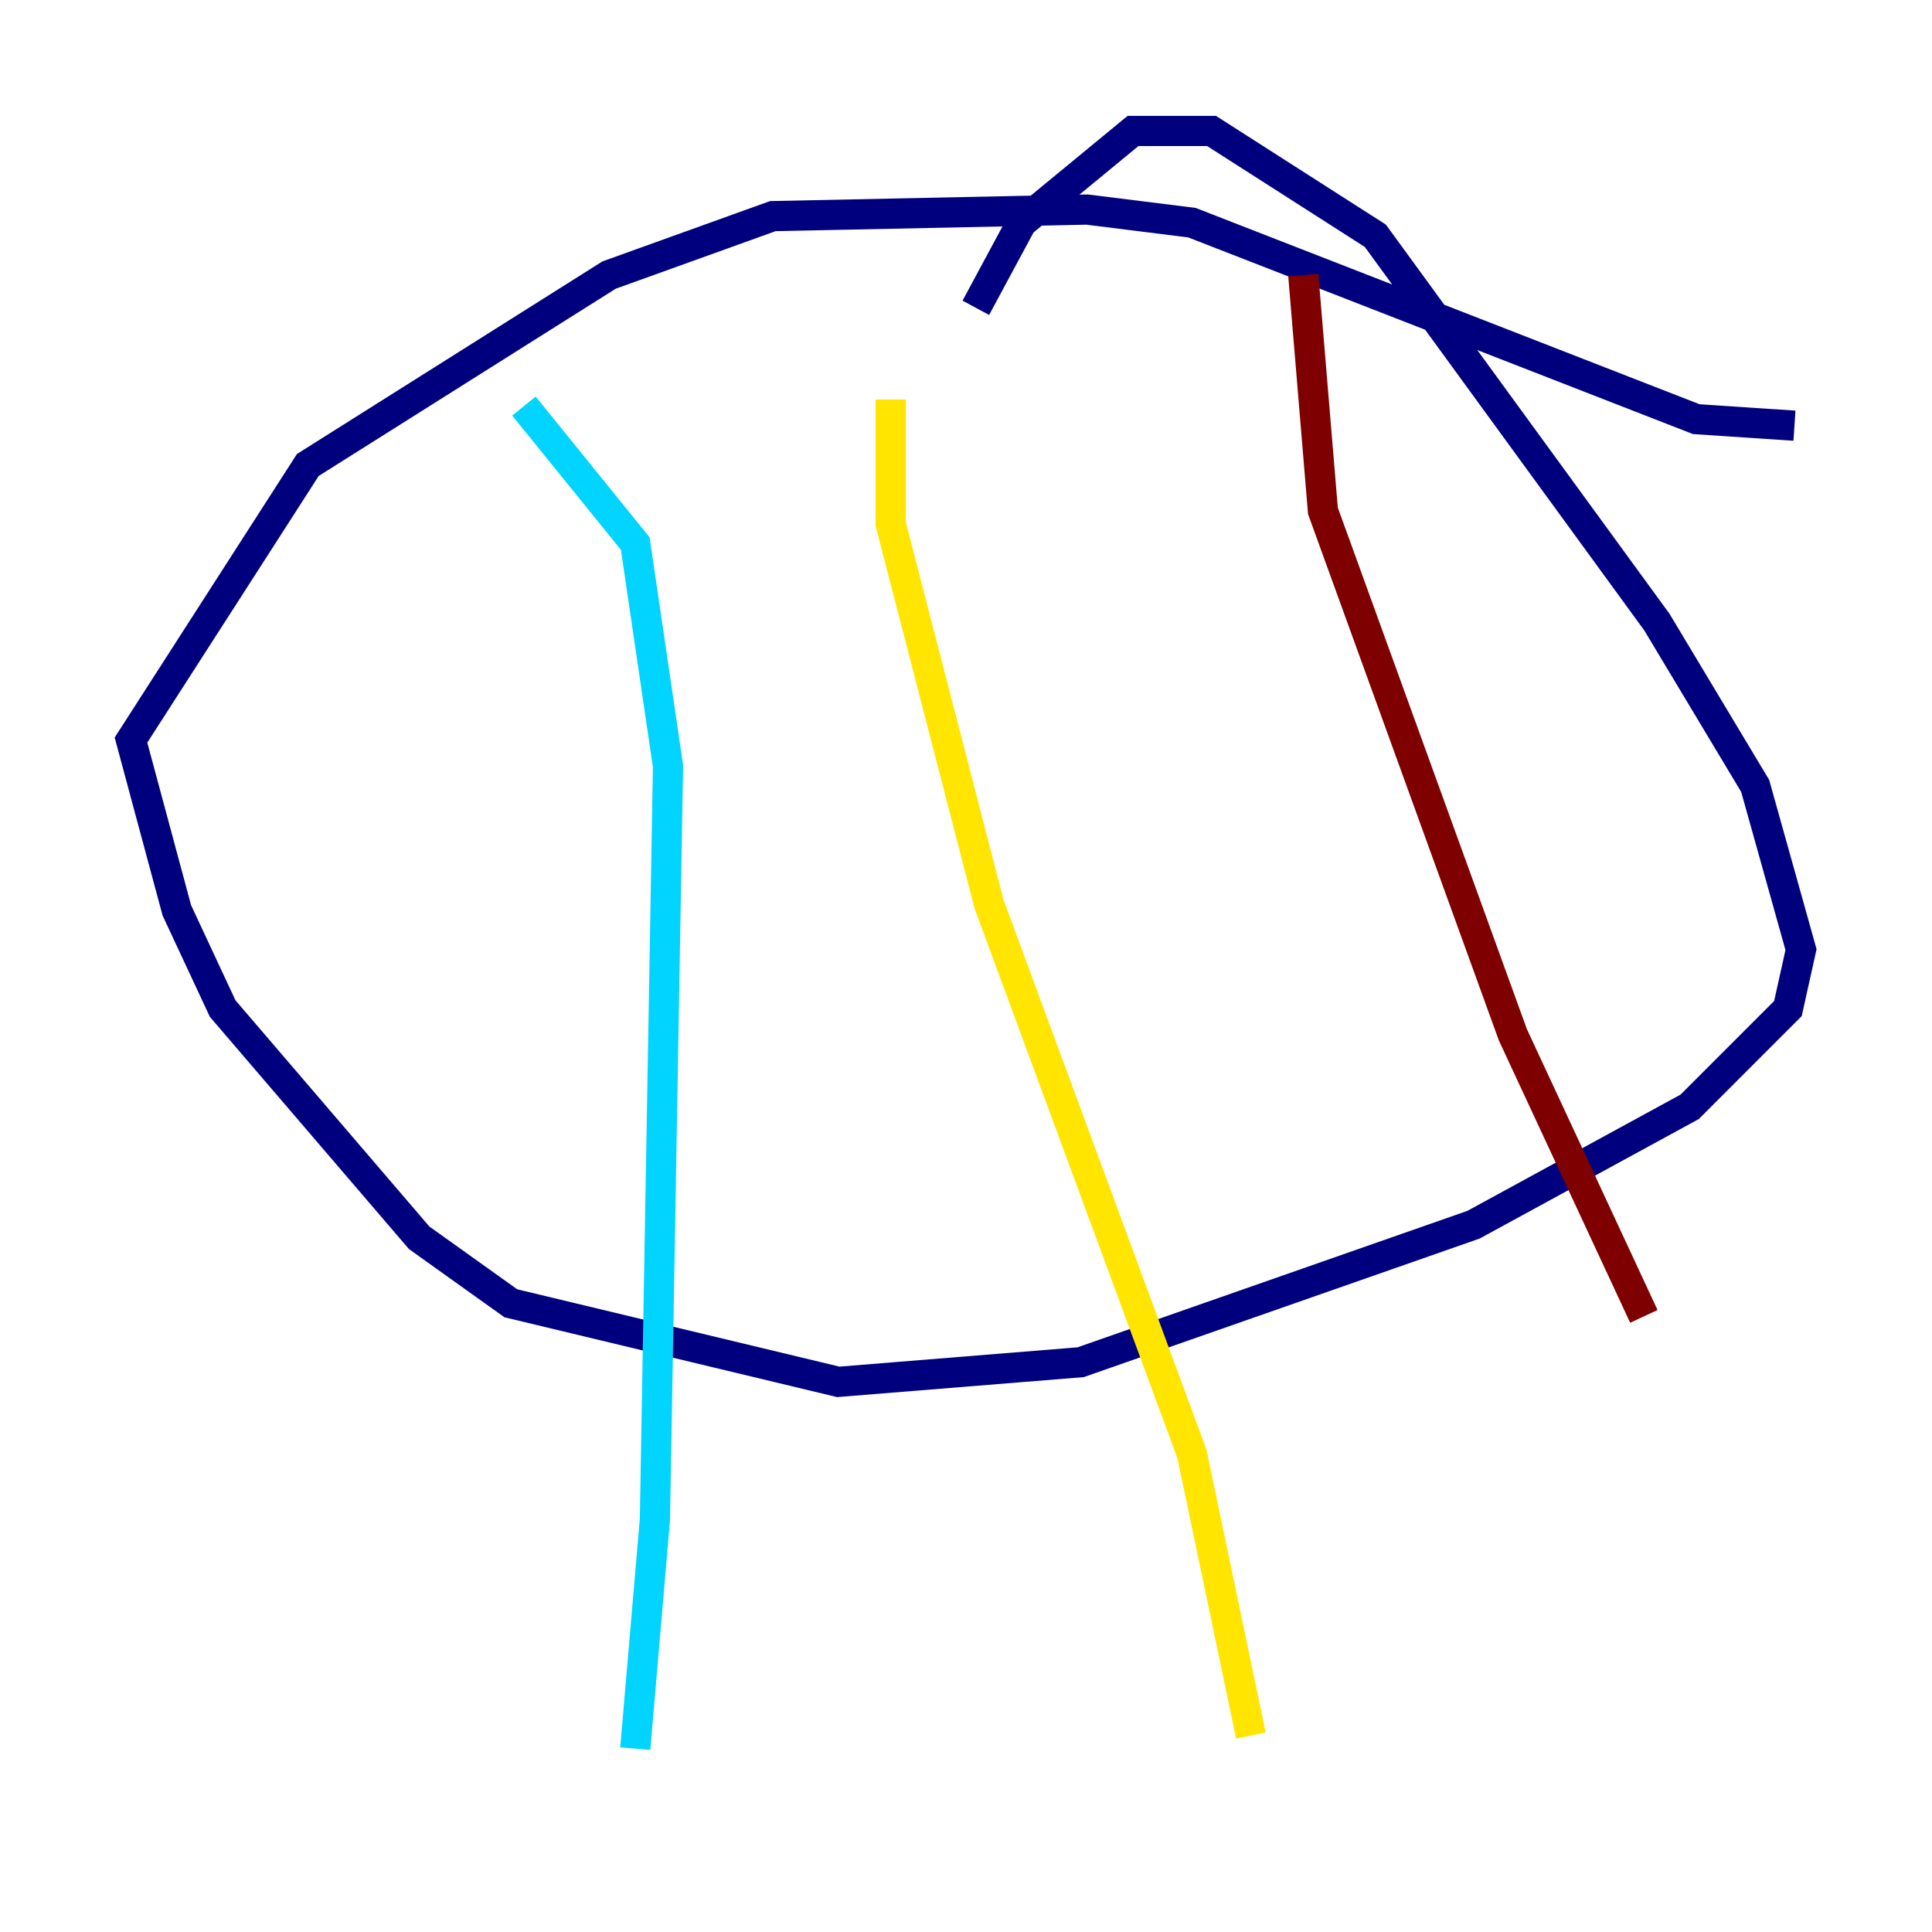 <?xml version="1.0" encoding="utf-8" ?>
<svg baseProfile="tiny" height="128" version="1.2" viewBox="0,0,128,128" width="128" xmlns="http://www.w3.org/2000/svg" xmlns:ev="http://www.w3.org/2001/xml-events" xmlns:xlink="http://www.w3.org/1999/xlink"><defs /><polyline fill="none" points="118.888,28.203 112.38,27.77 78.969,14.752 72.027,13.885 51.2,14.319 40.352,18.224 20.393,30.807 8.678,49.031 11.715,60.312 14.752,66.82 27.77,82.007 33.844,86.346 55.539,91.552 71.593,90.251 97.627,81.139 111.946,73.329 118.454,66.82 119.322,62.915 116.285,52.068 109.776,41.22 91.119,15.62 80.271,8.678 75.064,8.678 67.688,14.752 64.651,20.393" stroke="#00007f" stroke-width="2" /><polyline fill="none" points="34.712,26.902 42.088,36.014 44.258,50.766 43.39,100.664 42.088,115.851" stroke="#00d4ff" stroke-width="2" /><polyline fill="none" points="59.01,26.468 59.01,34.712 65.519,59.878 78.969,96.325 82.875,114.983" stroke="#ffe500" stroke-width="2" /><polyline fill="none" points="86.346,18.224 87.647,33.844 100.231,68.556 108.909,87.214" stroke="#7f0000" stroke-width="2" /></svg>